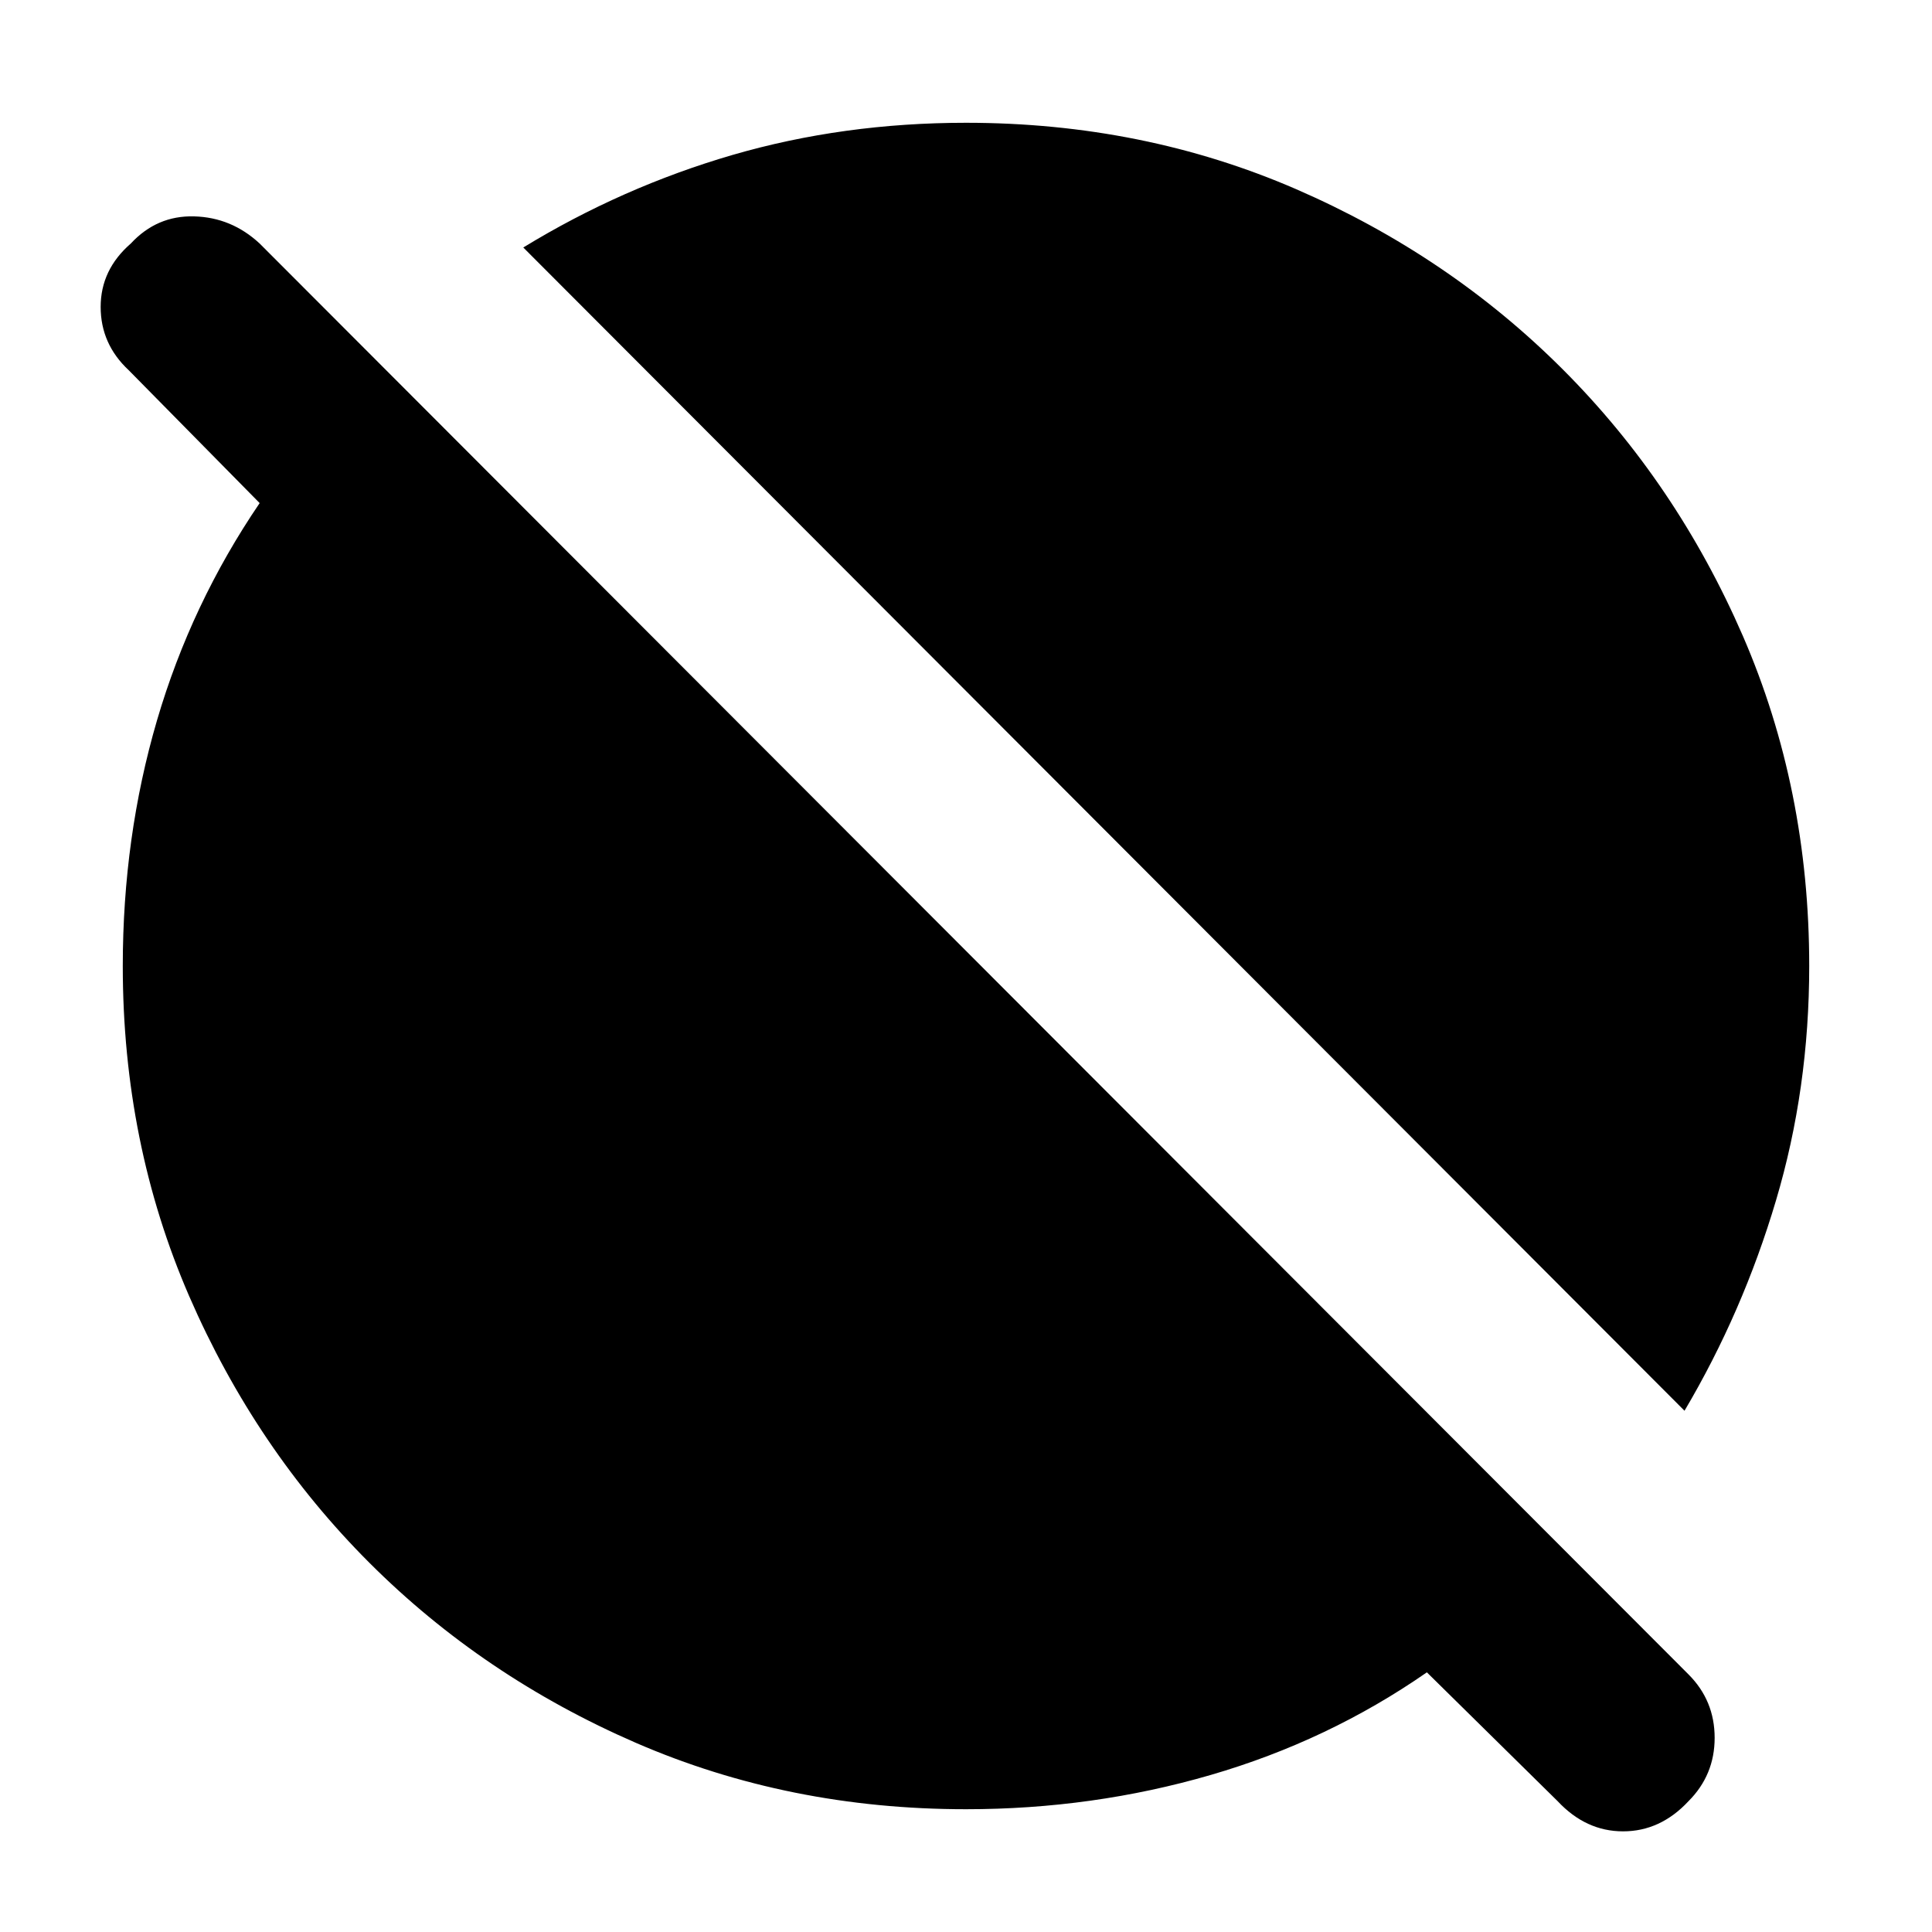 <svg xmlns="http://www.w3.org/2000/svg" height="20" width="20"><path d="m16.125 18.646-1.354-1.334q-1.021.709-2.24 1.063-1.219.354-2.531.354-1.833 0-3.417-.687-1.583-.688-2.76-1.865Q2.646 15 1.958 13.417 1.271 11.833 1.271 10q0-1.333.354-2.542.354-1.208 1.063-2.25L1.333 3.833q-.291-.271-.291-.656t.312-.656q.271-.292.656-.281.386.01.678.281l14.791 14.812q.271.271.271.657 0 .385-.271.656-.291.312-.677.312-.385 0-.677-.312Zm1.313-4.042L5.417 2.562q1.021-.624 2.166-.958Q8.729 1.271 10 1.271q1.833 0 3.417.687 1.583.688 2.76 1.865Q17.354 5 18.042 6.583q.687 1.584.687 3.417 0 1.271-.344 2.427-.343 1.156-.947 2.177Z"/></svg>